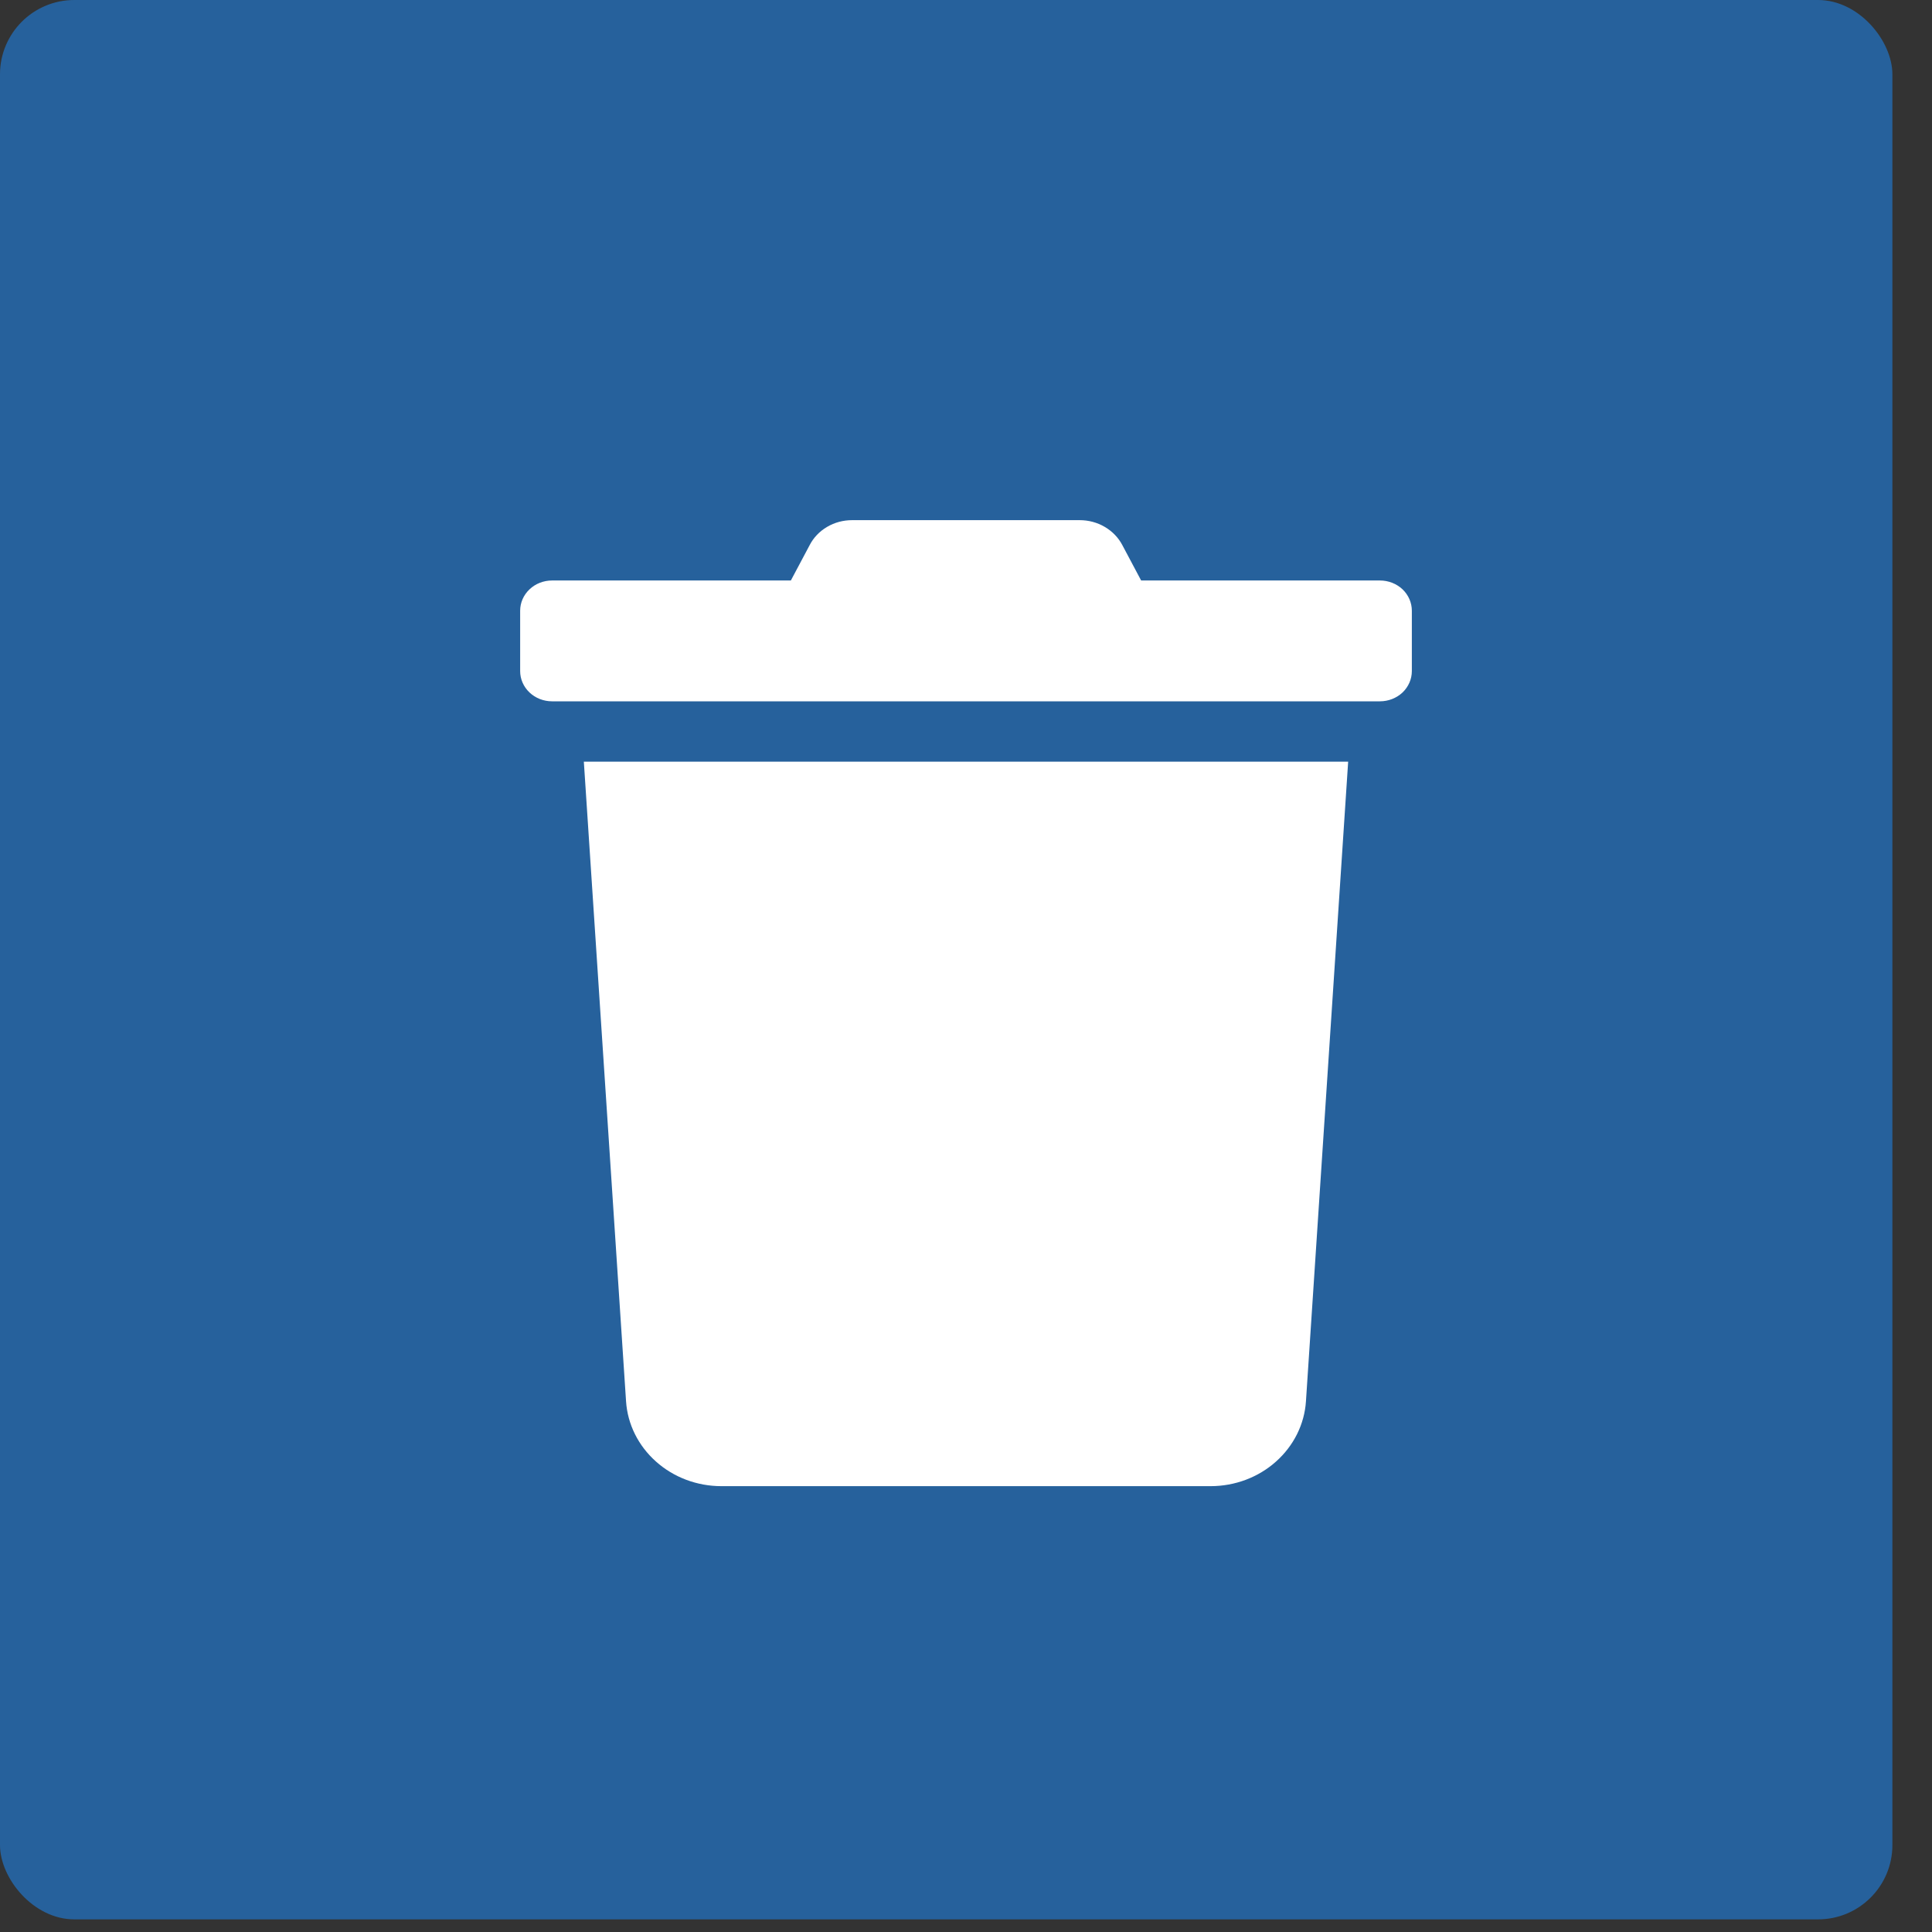<svg width="26" height="26" viewBox="0 0 26 26" fill="none" xmlns="http://www.w3.org/2000/svg">
<rect x="0" y="0" width="26" height="26" fill="#333333" stroke="none"/>
<rect width="25.467" height="25.83" rx="1" fill="#26619C"/>
<path d="M18.571 7.812H15.357L15.105 7.338C15.052 7.236 14.97 7.151 14.868 7.091C14.766 7.031 14.649 7 14.53 7H11.468C11.348 7 11.231 7.031 11.13 7.091C11.029 7.15 10.947 7.236 10.895 7.338L10.643 7.812H7.429C7.315 7.812 7.206 7.855 7.126 7.931C7.045 8.008 7 8.111 7 8.219V9.031C7 9.139 7.045 9.242 7.126 9.319C7.206 9.395 7.315 9.438 7.429 9.438H18.571C18.685 9.438 18.794 9.395 18.875 9.319C18.955 9.242 19 9.139 19 9.031V8.219C19 8.111 18.955 8.008 18.875 7.931C18.794 7.855 18.685 7.812 18.571 7.812V7.812ZM8.425 18.857C8.445 19.167 8.59 19.457 8.828 19.669C9.066 19.882 9.381 20 9.708 20H16.292C16.619 20 16.934 19.882 17.172 19.669C17.41 19.457 17.555 19.167 17.575 18.857L18.143 10.25H7.857L8.425 18.857Z" fill="white"/>
</svg>
